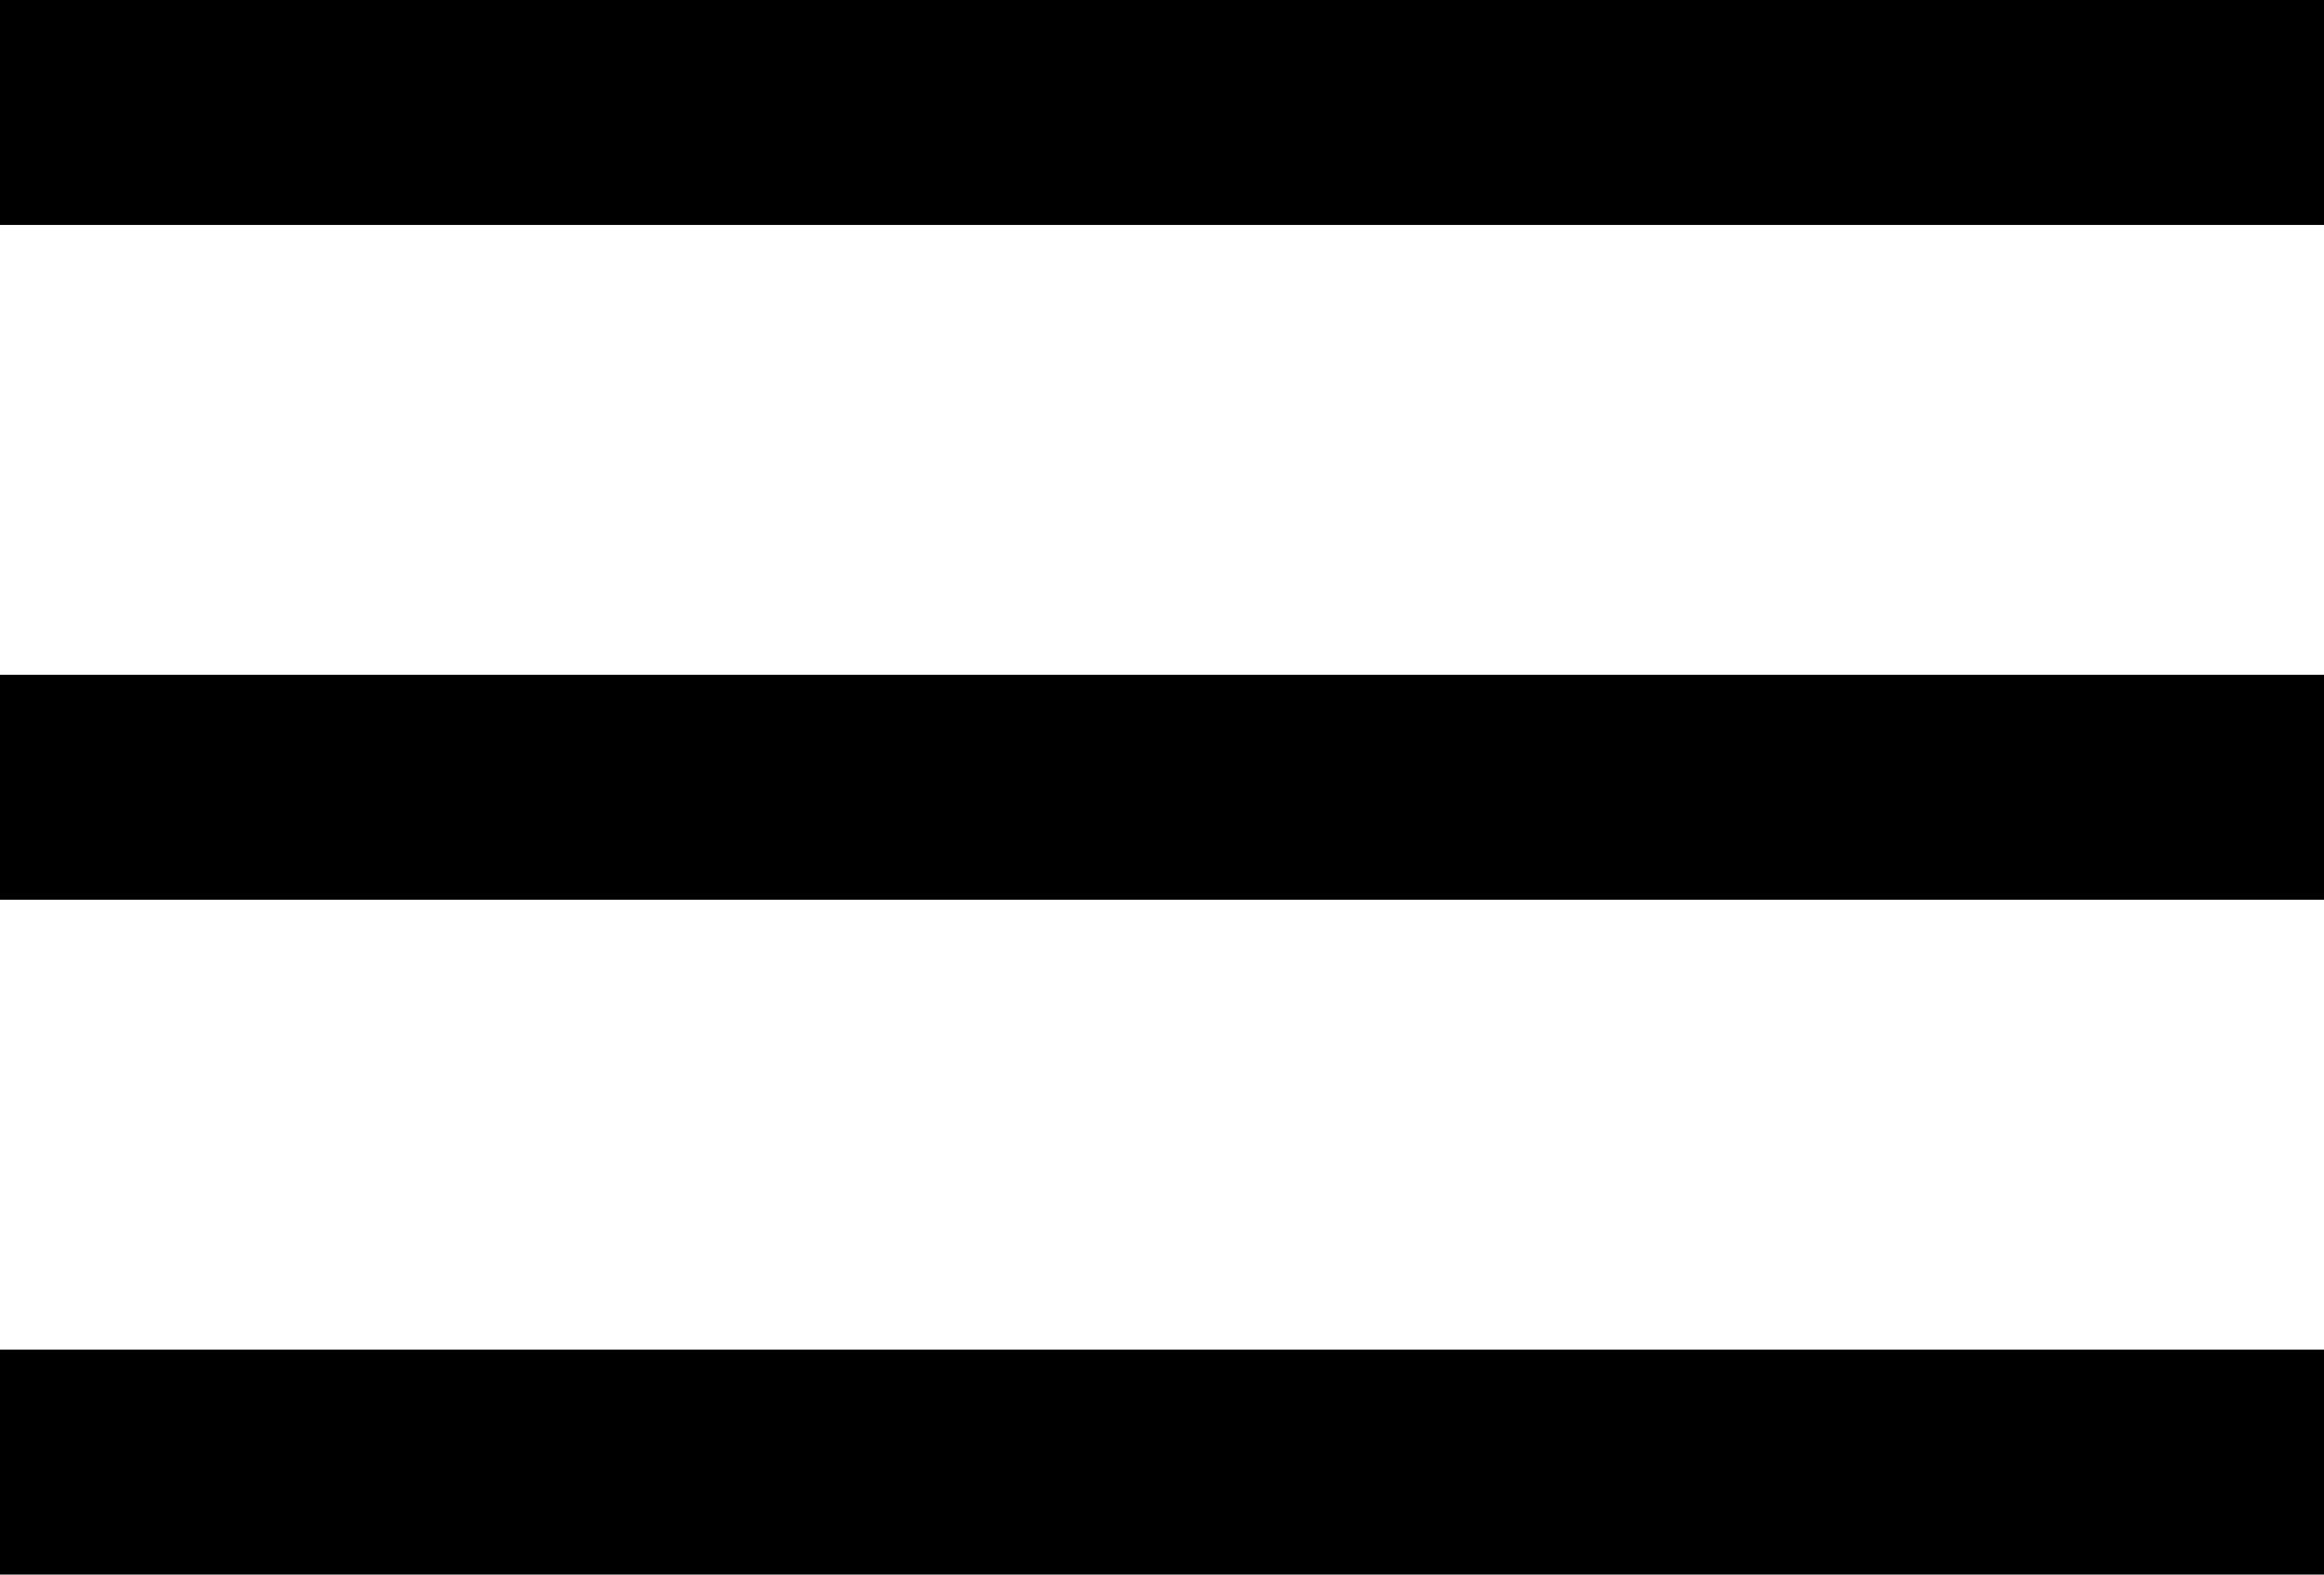 <svg xmlns="http://www.w3.org/2000/svg" viewBox="0 0 31 21">
    <rect width="31" height="3" fill="currentColor"/>
    <rect width="31" height="3" y="9" fill="currentColor"/>
    <rect width="31" height="3" y="18" fill="currentColor"/>
</svg>

